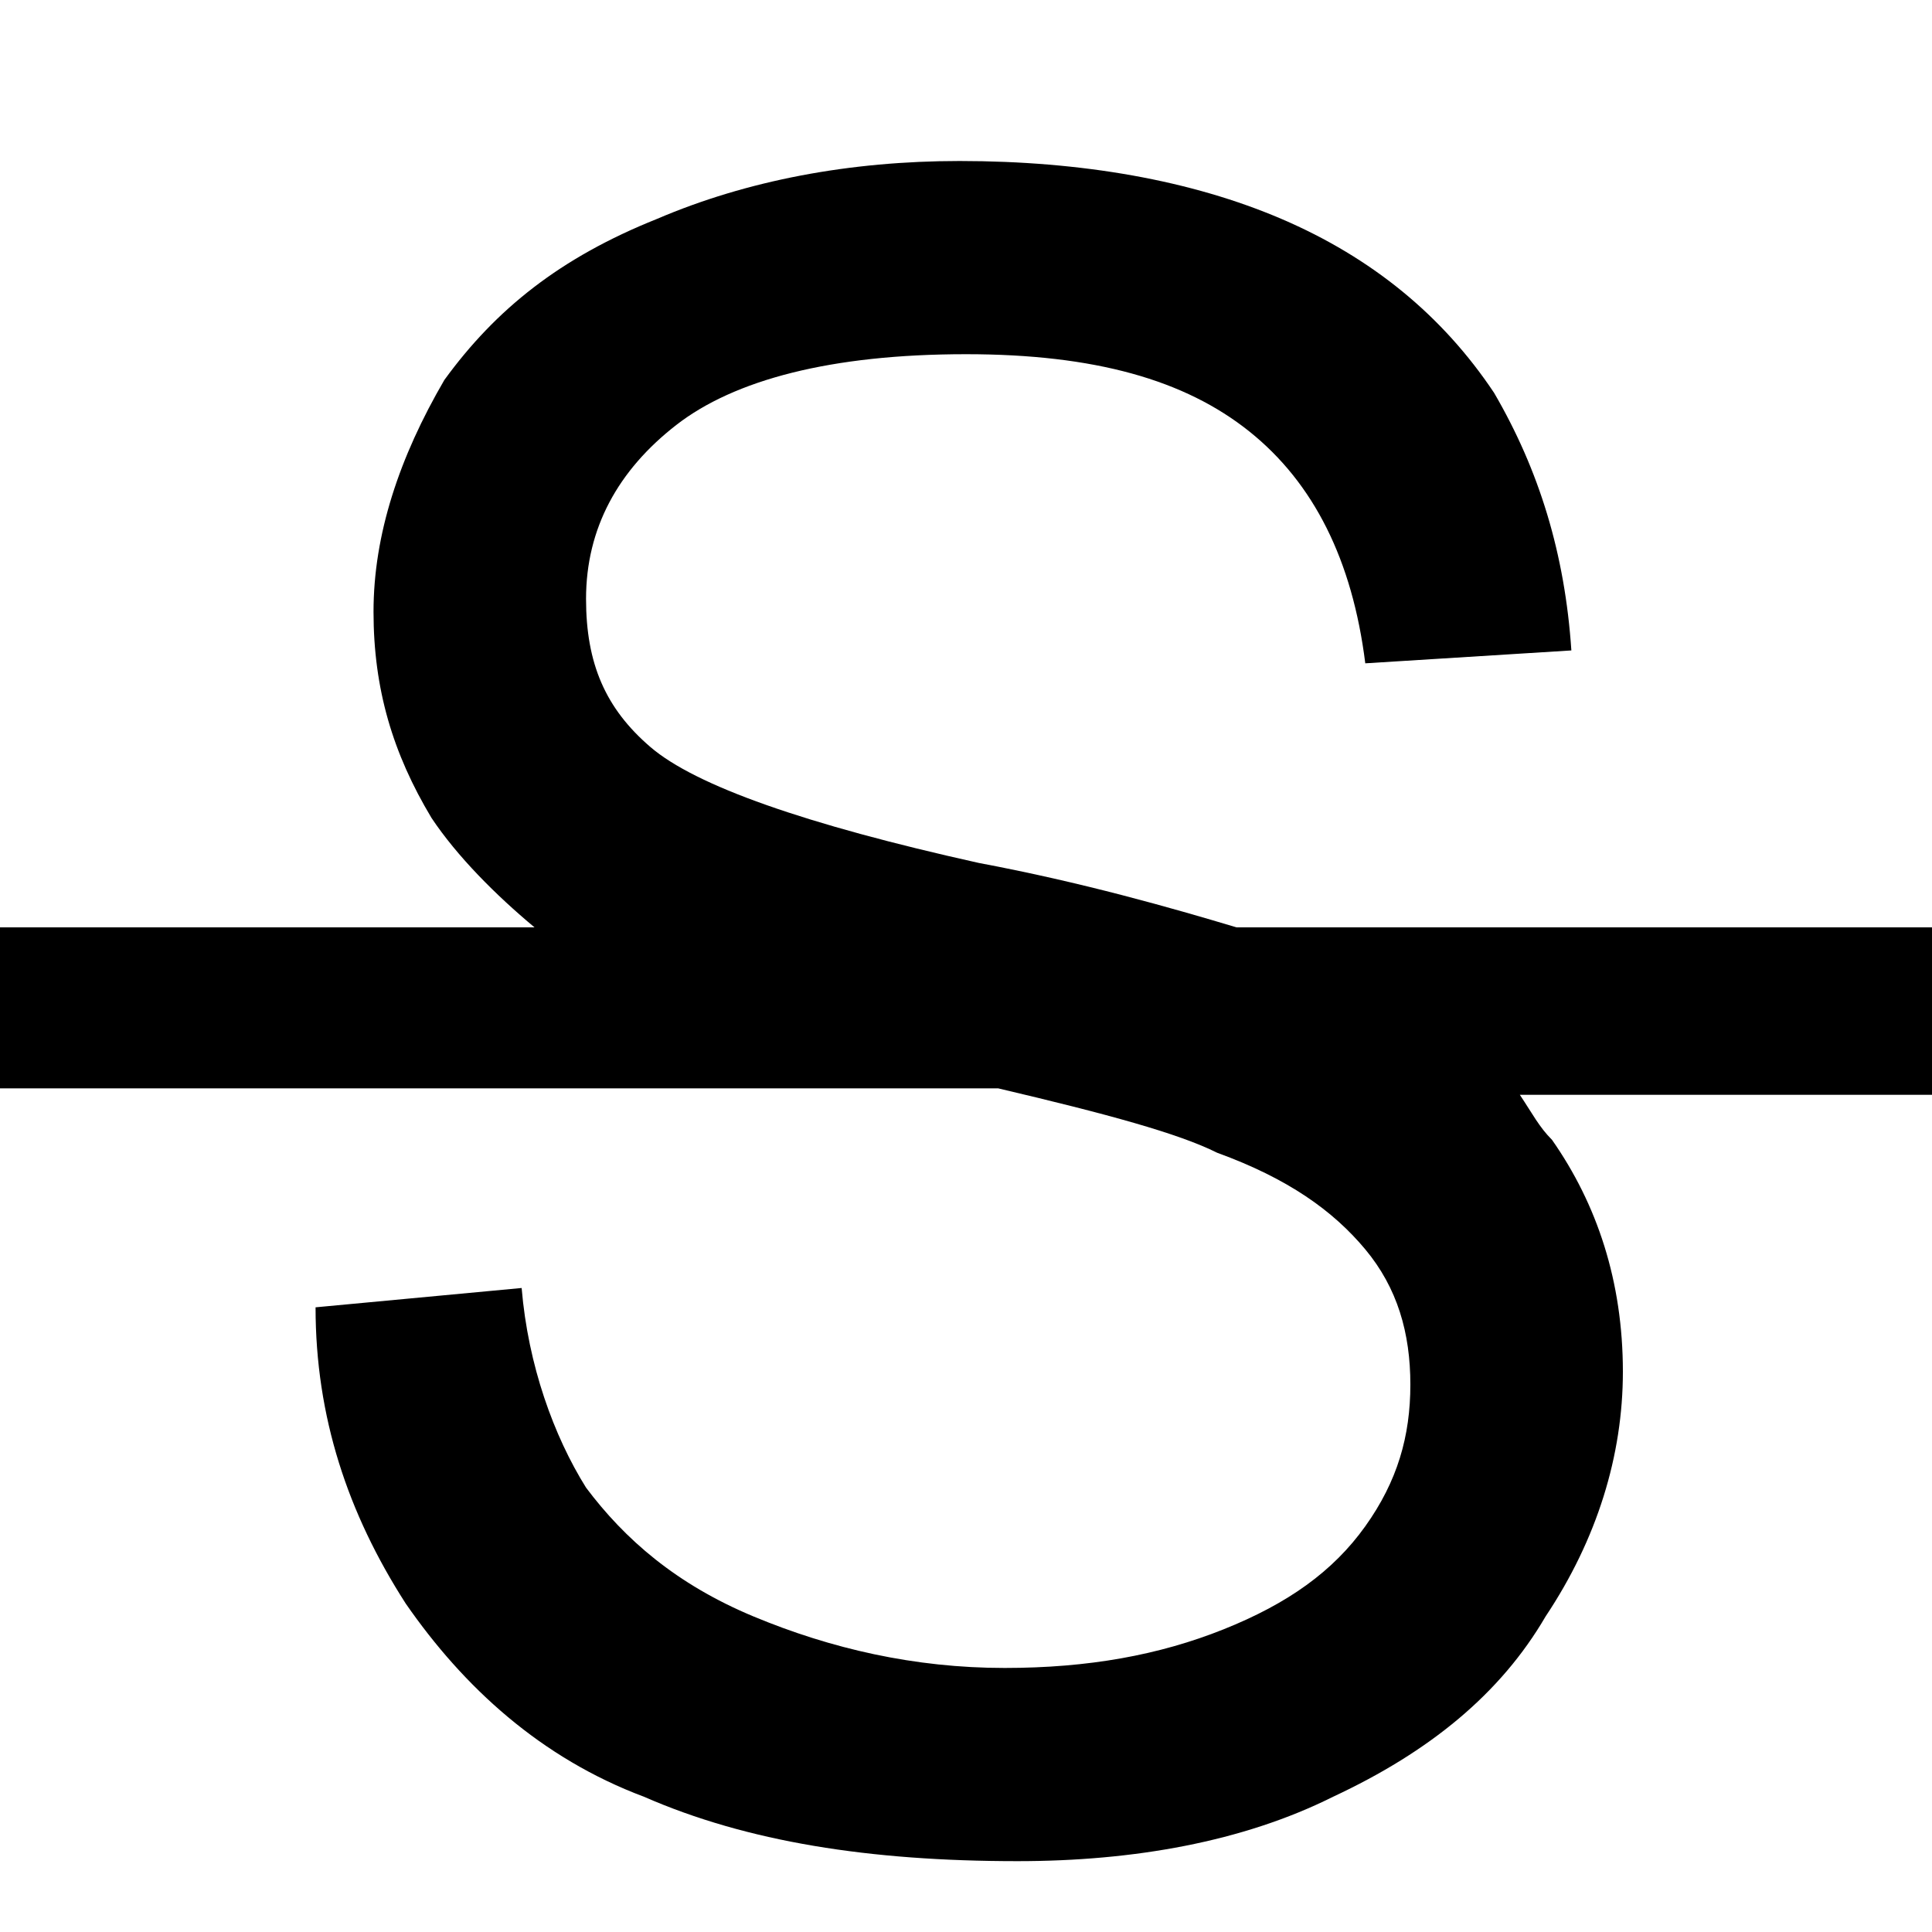 <?xml version="1.0" standalone="no"?><!DOCTYPE svg PUBLIC "-//W3C//DTD SVG 1.1//EN" "http://www.w3.org/Graphics/SVG/1.1/DTD/svg11.dtd"><svg t="1715778591589" class="icon" viewBox="0 0 1024 1024" version="1.1" xmlns="http://www.w3.org/2000/svg" p-id="14783" xmlns:xlink="http://www.w3.org/1999/xlink" width="256" height="256"><path d="M1024 491.52 655.36 491.52c-34.133-10.24-81.92-23.893-136.533-34.133-92.16-20.48-150.187-40.96-174.08-61.44-23.893-20.48-34.133-44.373-34.133-78.507 0-37.547 17.067-68.267 47.787-92.16 30.72-23.893 81.92-37.547 153.6-37.547 68.267 0 116.053 13.653 150.187 40.96 34.133 27.307 54.613 68.267 61.44 122.88l109.227-6.827c-3.413-51.2-17.067-95.573-40.96-136.533-27.307-40.96-64.853-71.68-112.64-92.16-47.787-20.48-105.813-30.72-170.667-30.72-58.027 0-112.64 10.24-160.427 30.72C296.96 136.533 262.827 163.84 235.52 201.387 211.627 242.347 197.973 283.307 197.973 324.267c0 40.96 10.24 75.093 30.72 109.227 13.653 20.48 34.133 40.96 54.613 58.027L0 491.52l0 85.333 529.067 0c58.027 13.653 95.573 23.893 116.053 34.133 37.547 13.653 61.44 30.72 78.507 51.2 17.067 20.48 23.893 44.373 23.893 71.68 0 27.307-6.827 51.2-23.893 75.093-17.067 23.893-40.96 40.96-75.093 54.613-34.133 13.653-71.68 20.48-116.053 20.48-47.787 0-92.16-10.24-133.12-27.307-40.96-17.067-68.267-40.96-88.747-68.267-17.067-27.307-30.72-64.853-34.133-105.813l-109.227 10.24c0 58.027 17.067 109.227 47.787 157.013 30.72 44.373 71.68 81.92 126.293 102.4 54.613 23.893 119.467 34.133 197.973 34.133 61.44 0 119.467-10.24 167.253-34.133 51.2-23.893 88.747-54.613 112.64-95.573 27.307-40.96 40.96-85.333 40.96-129.707 0-47.787-13.653-88.747-37.547-122.88-6.827-6.827-10.24-13.653-17.067-23.893L1024 580.267 1024 491.52 1024 491.52zM1024 491.52" fill="currentColor" p-id="14784"></path></svg>